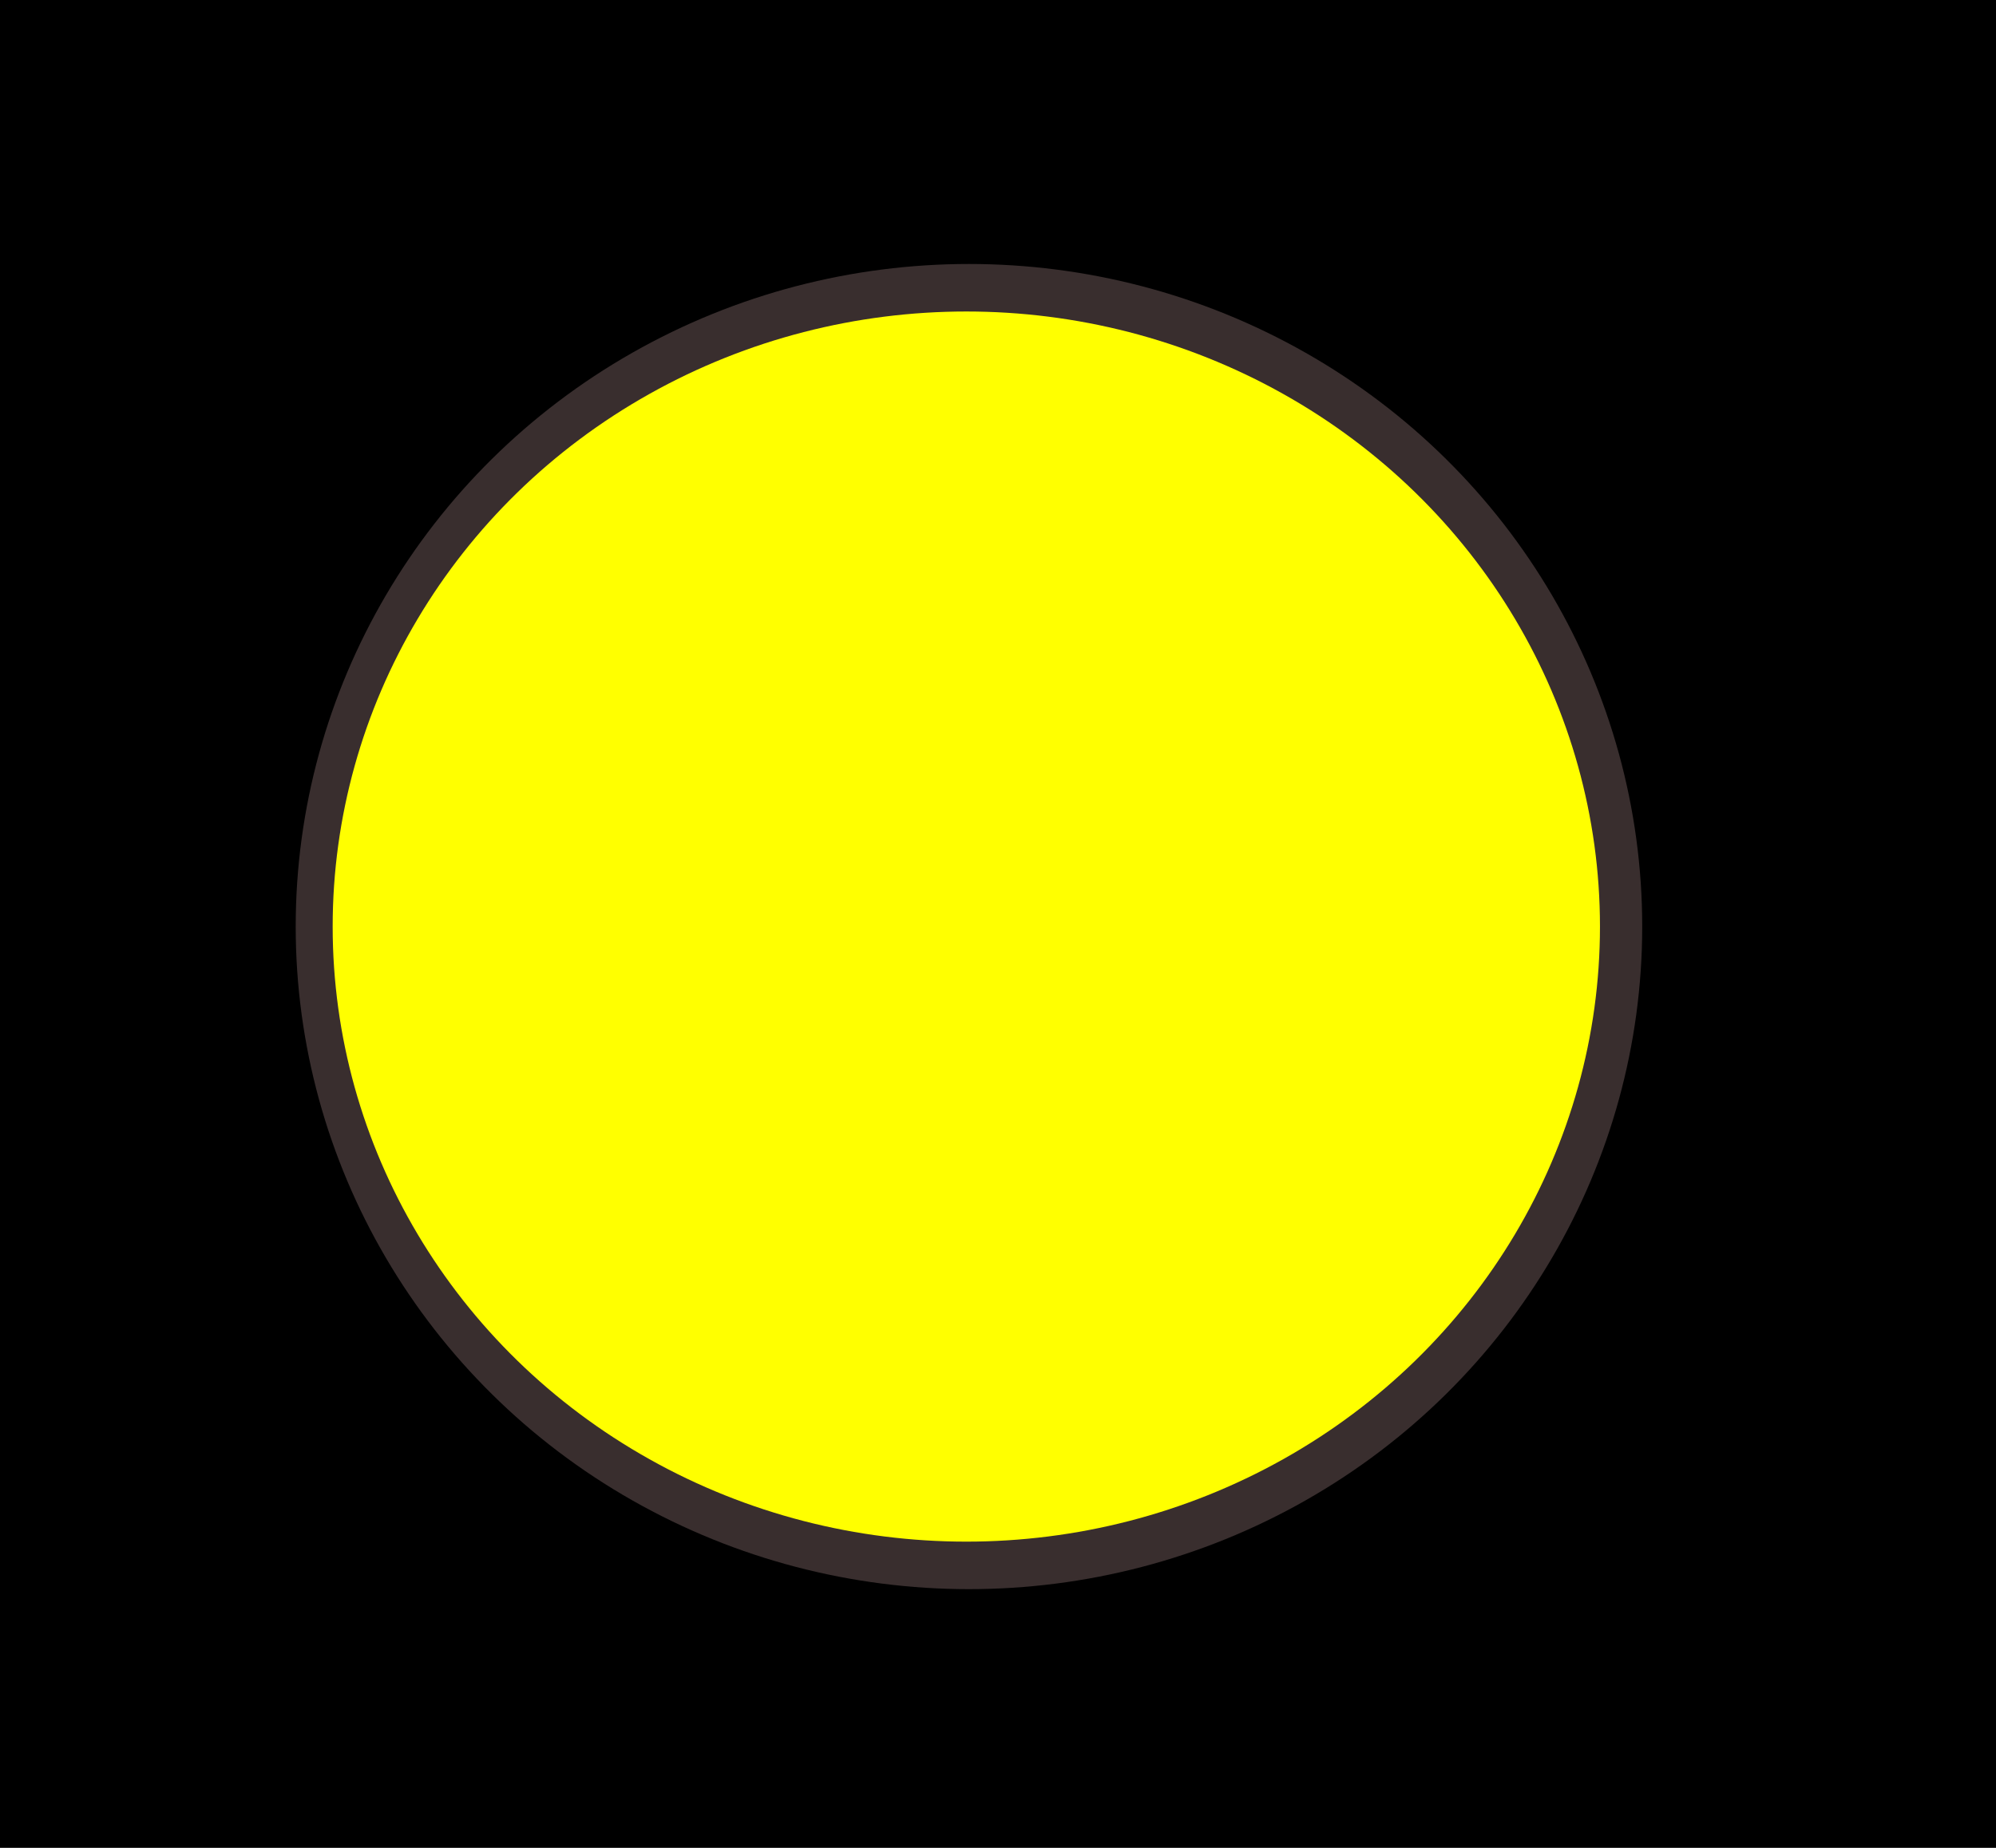 <svg width="378" height="350" viewBox="0 0 378 350" fill="none" xmlns="http://www.w3.org/2000/svg">
<rect width="378" height="350" fill="#00000000"/>
<ellipse cx="183.5" cy="175.5" rx="127.5" ry="125.5" fill="#392E2E"/>
<ellipse cx="183" cy="175.5" rx="120" ry="116.5" fill="yellow"/>
</svg>
